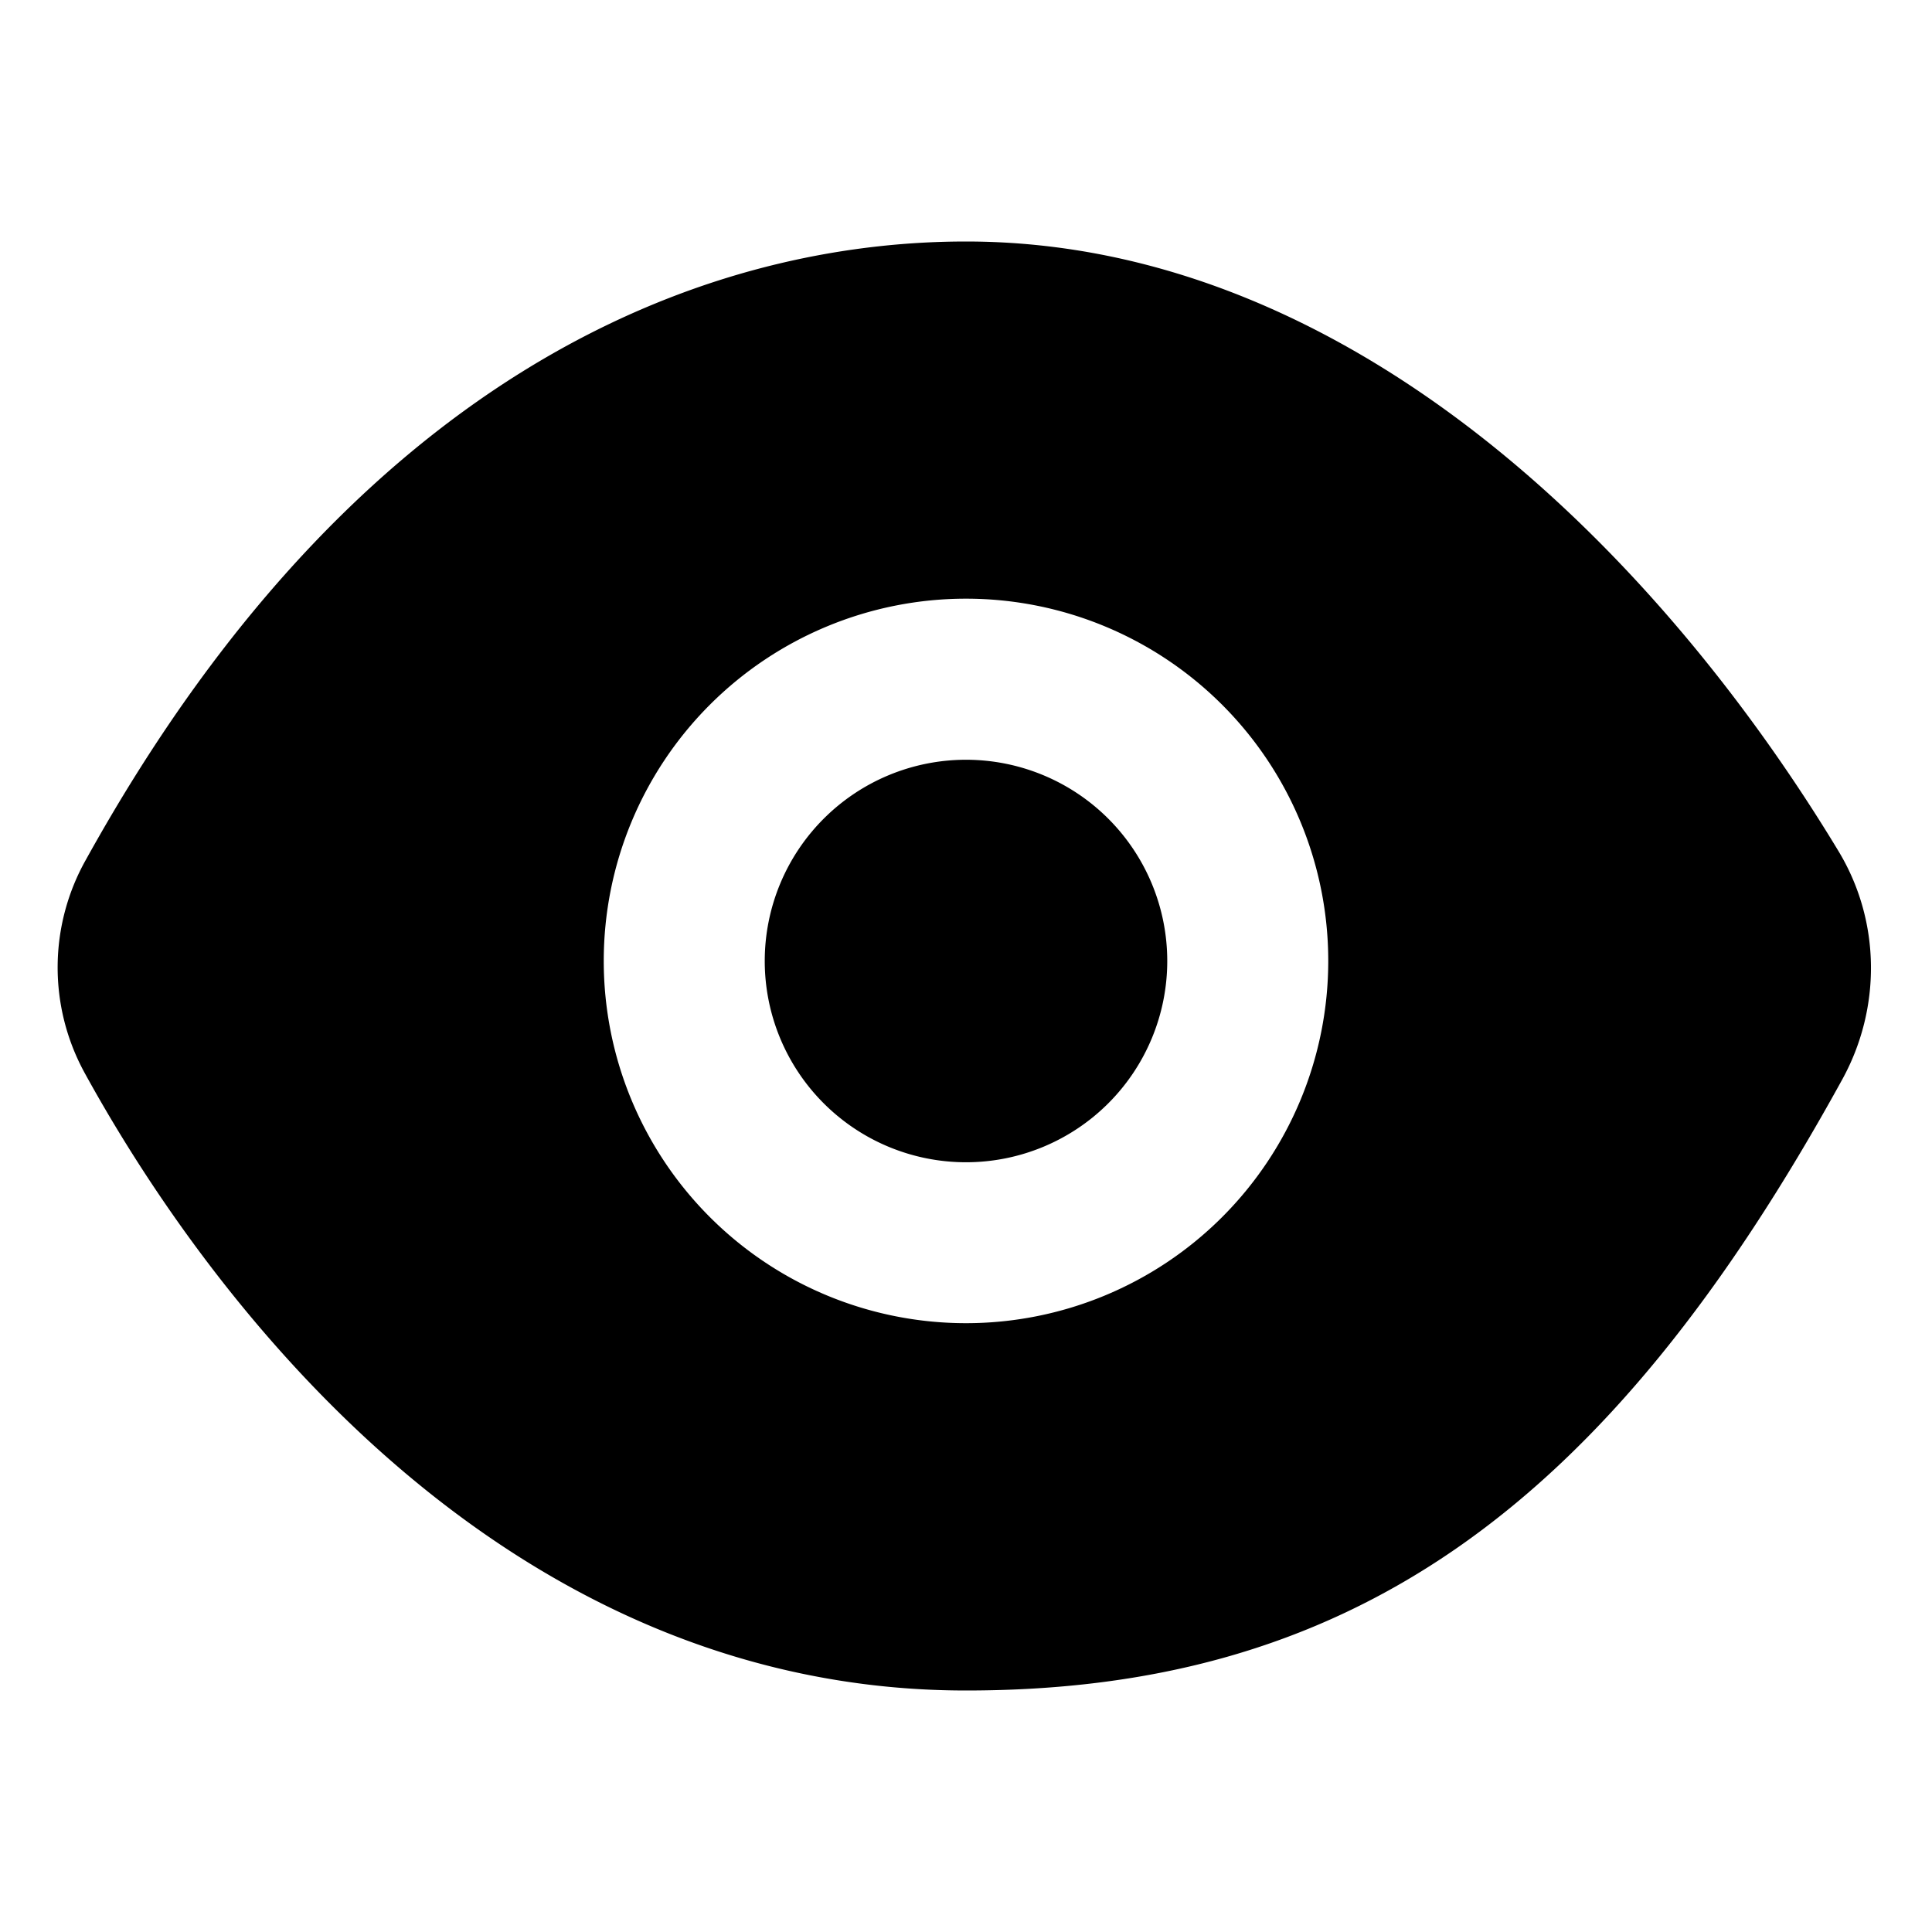 <svg xmlns="http://www.w3.org/2000/svg" width="24" height="24" fill="none" viewBox="0 0 24 24"><path fill="currentColor" d="M9.5 11.938a2.5 2.5 0 1 1 5 0 2.5 2.5 0 0 1-5 0z"/><path fill="currentColor" fill-rule="evenodd" d="M6.863 4.394C8.828 3.274 10.663 3 12 3c2.44 0 4.623 1.024 6.435 2.454 1.812 1.43 3.306 3.303 4.404 5.12.53.878.528 1.958.047 2.834-1.459 2.654-2.986 4.569-4.776 5.814C16.298 20.482 14.296 21 12 21c-3.125 0-5.593-1.432-7.39-3.074-1.793-1.638-2.976-3.534-3.565-4.61a2.726 2.726 0 0 1 .022-2.636c1.79-3.23 3.83-5.165 5.796-6.286zM12 7.437a4.5 4.5 0 1 0 0 9 4.5 4.5 0 0 0 0-9z" clip-rule="evenodd"/></svg>